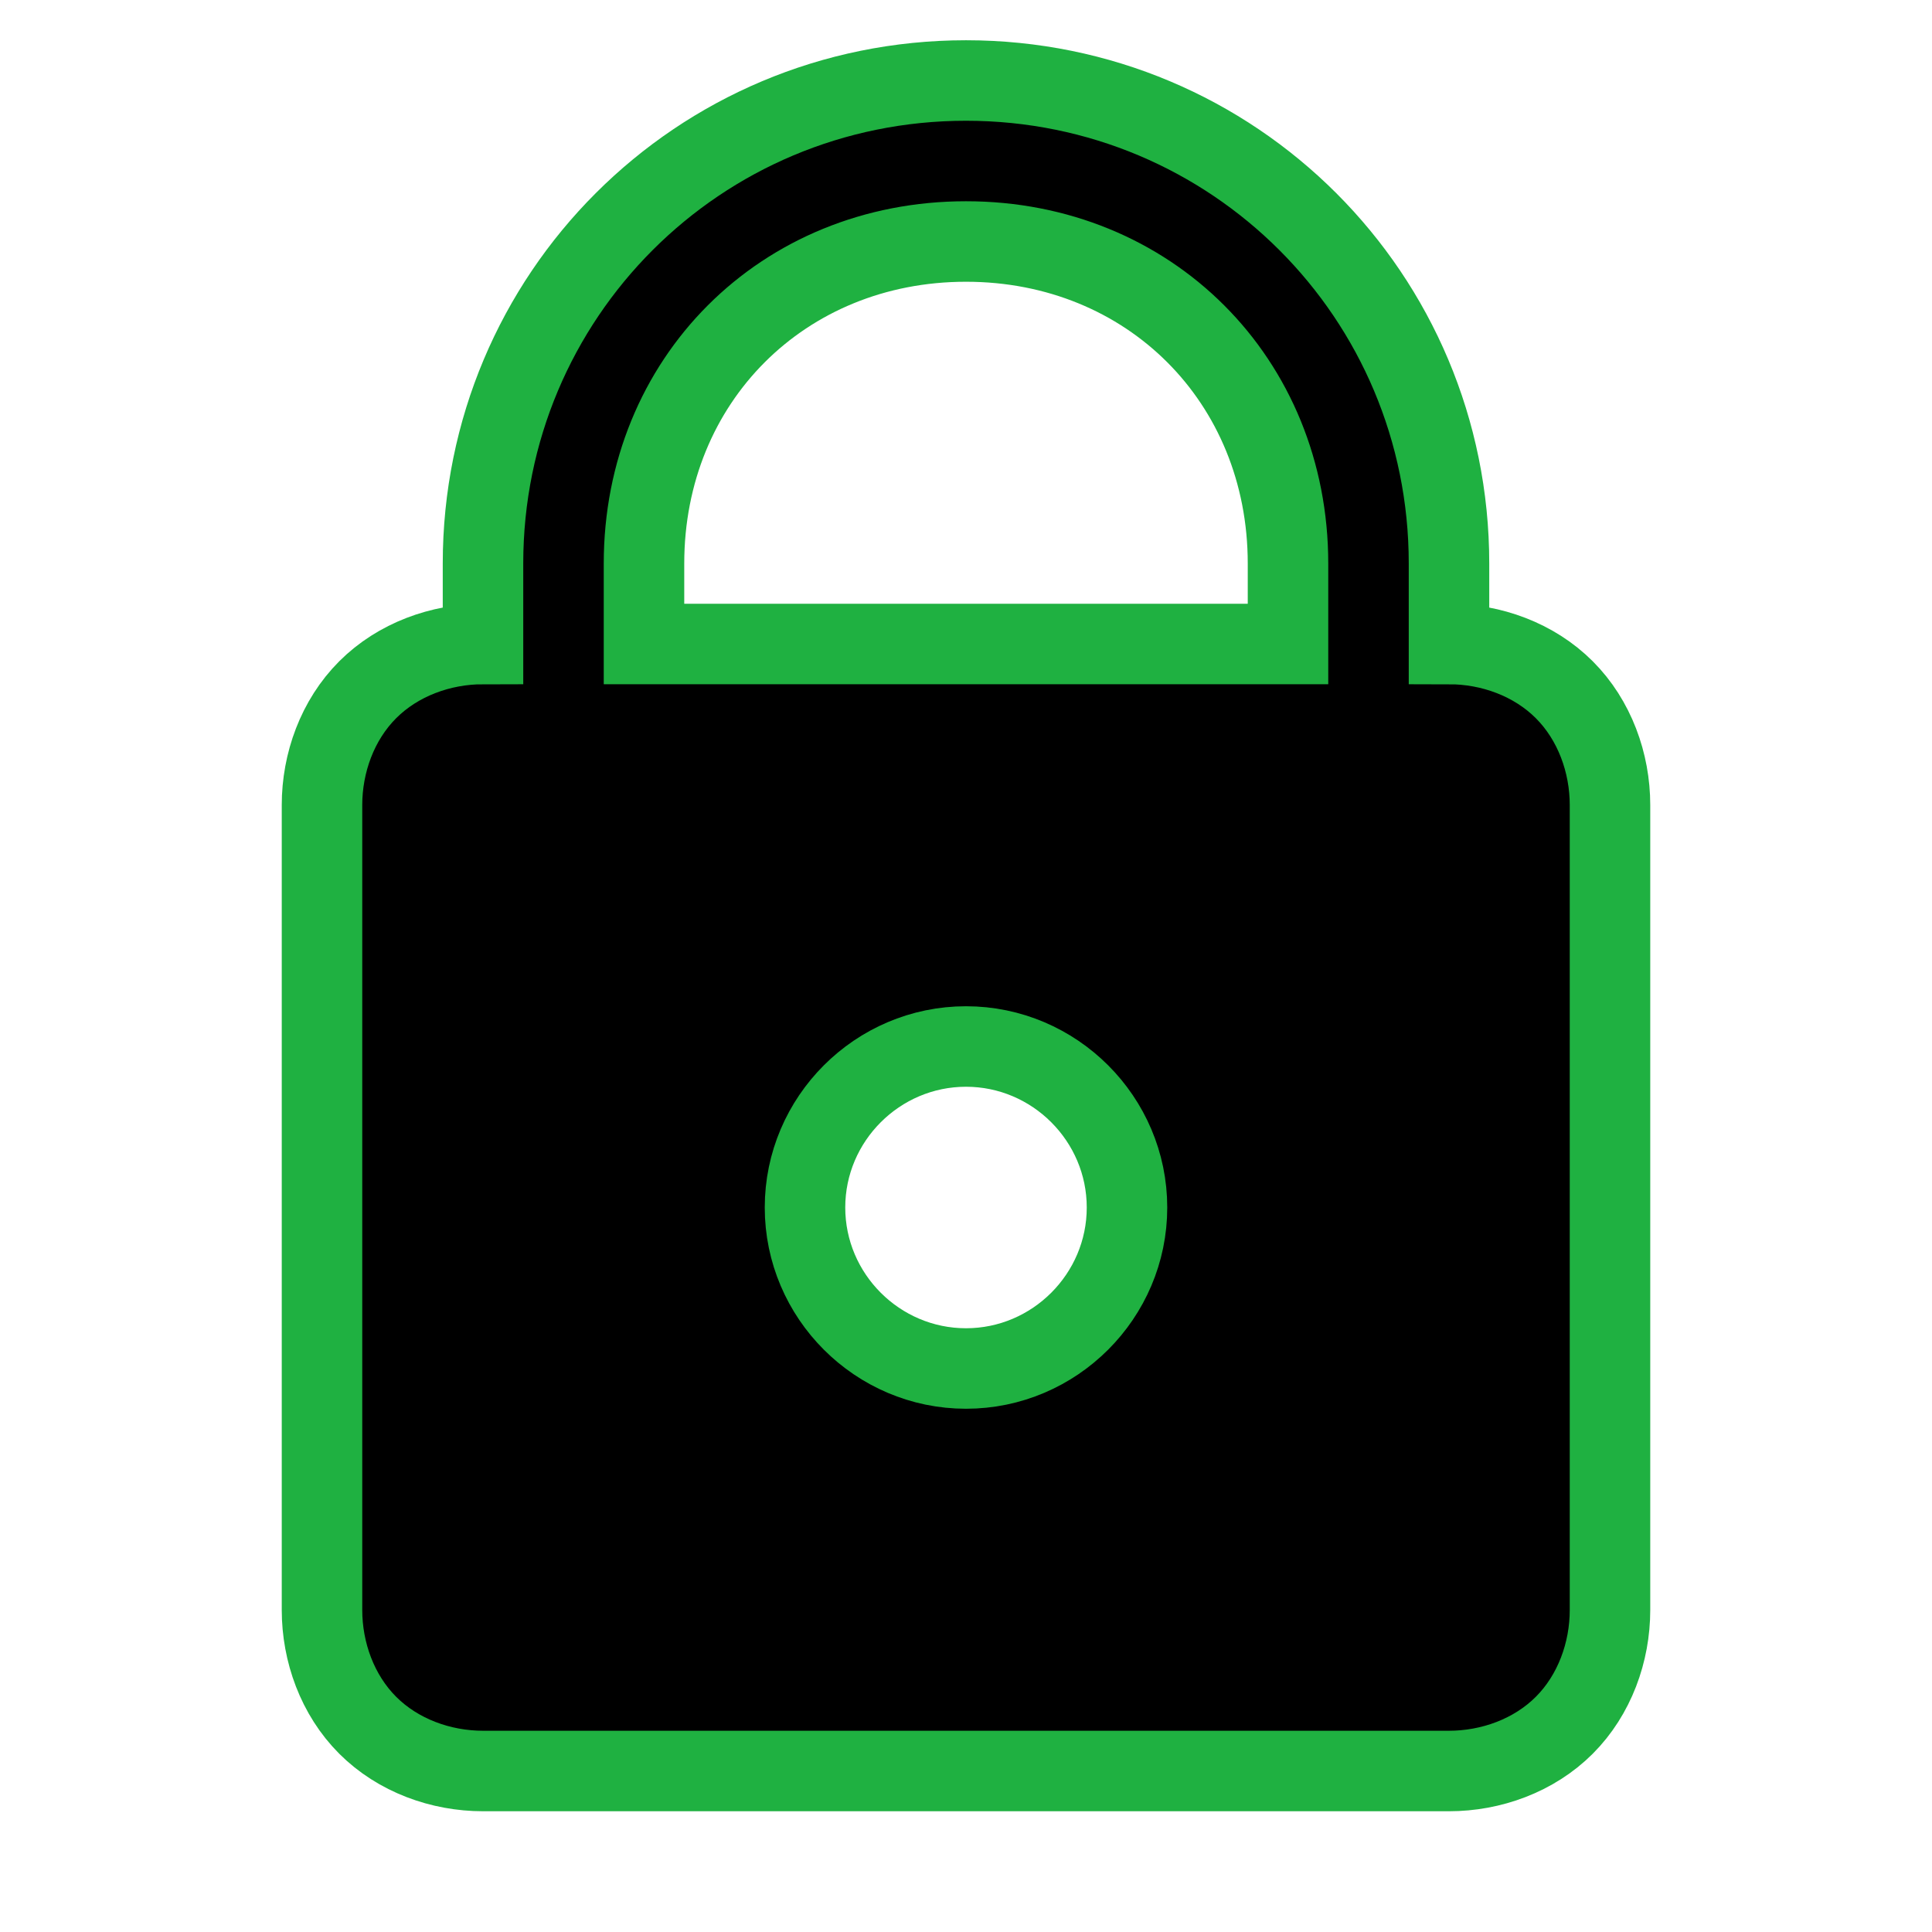 <svg
  fill="#000000"
  xmlns="http://www.w3.org/2000/svg"
  viewBox="0 0 24 24"
>
  <g stroke="#1fb141">
    <path
      d="M 12 1 C 8.676 1 6 3.676 6 7 L 6 8 C 5.478 8 4.945 8.191 4.568 8.568 C 4.191 8.945 4 9.478 4 10 L 4 20 C 4 20.522 4.191 21.055 4.568 21.432 C 4.945 21.809 5.478 22 6 22 L 18 22 C 18.522 22 19.055 21.809 19.432 21.432 C 19.809 21.055 20 20.522 20 20 L 20 10 C 20 9.478 19.809 8.945 19.432 8.568 C 19.055 8.191 18.522 8 18 8 L 18 7 C 18 3.676 15.324 1 12 1 z M 12 3 C 14.276 3 16 4.724 16 7 L 16 8 L 8 8 L 8 7 C 8 4.724 9.724 3 12 3 z M 12 13 C 13.1 13 14 13.9 14 15 C 14 16.1 13.1 17 12 17 C 10.9 17 10 16.1 10 15 C 10 13.9 10.9 13 12 13 z"
    />
  </g>
</svg>
